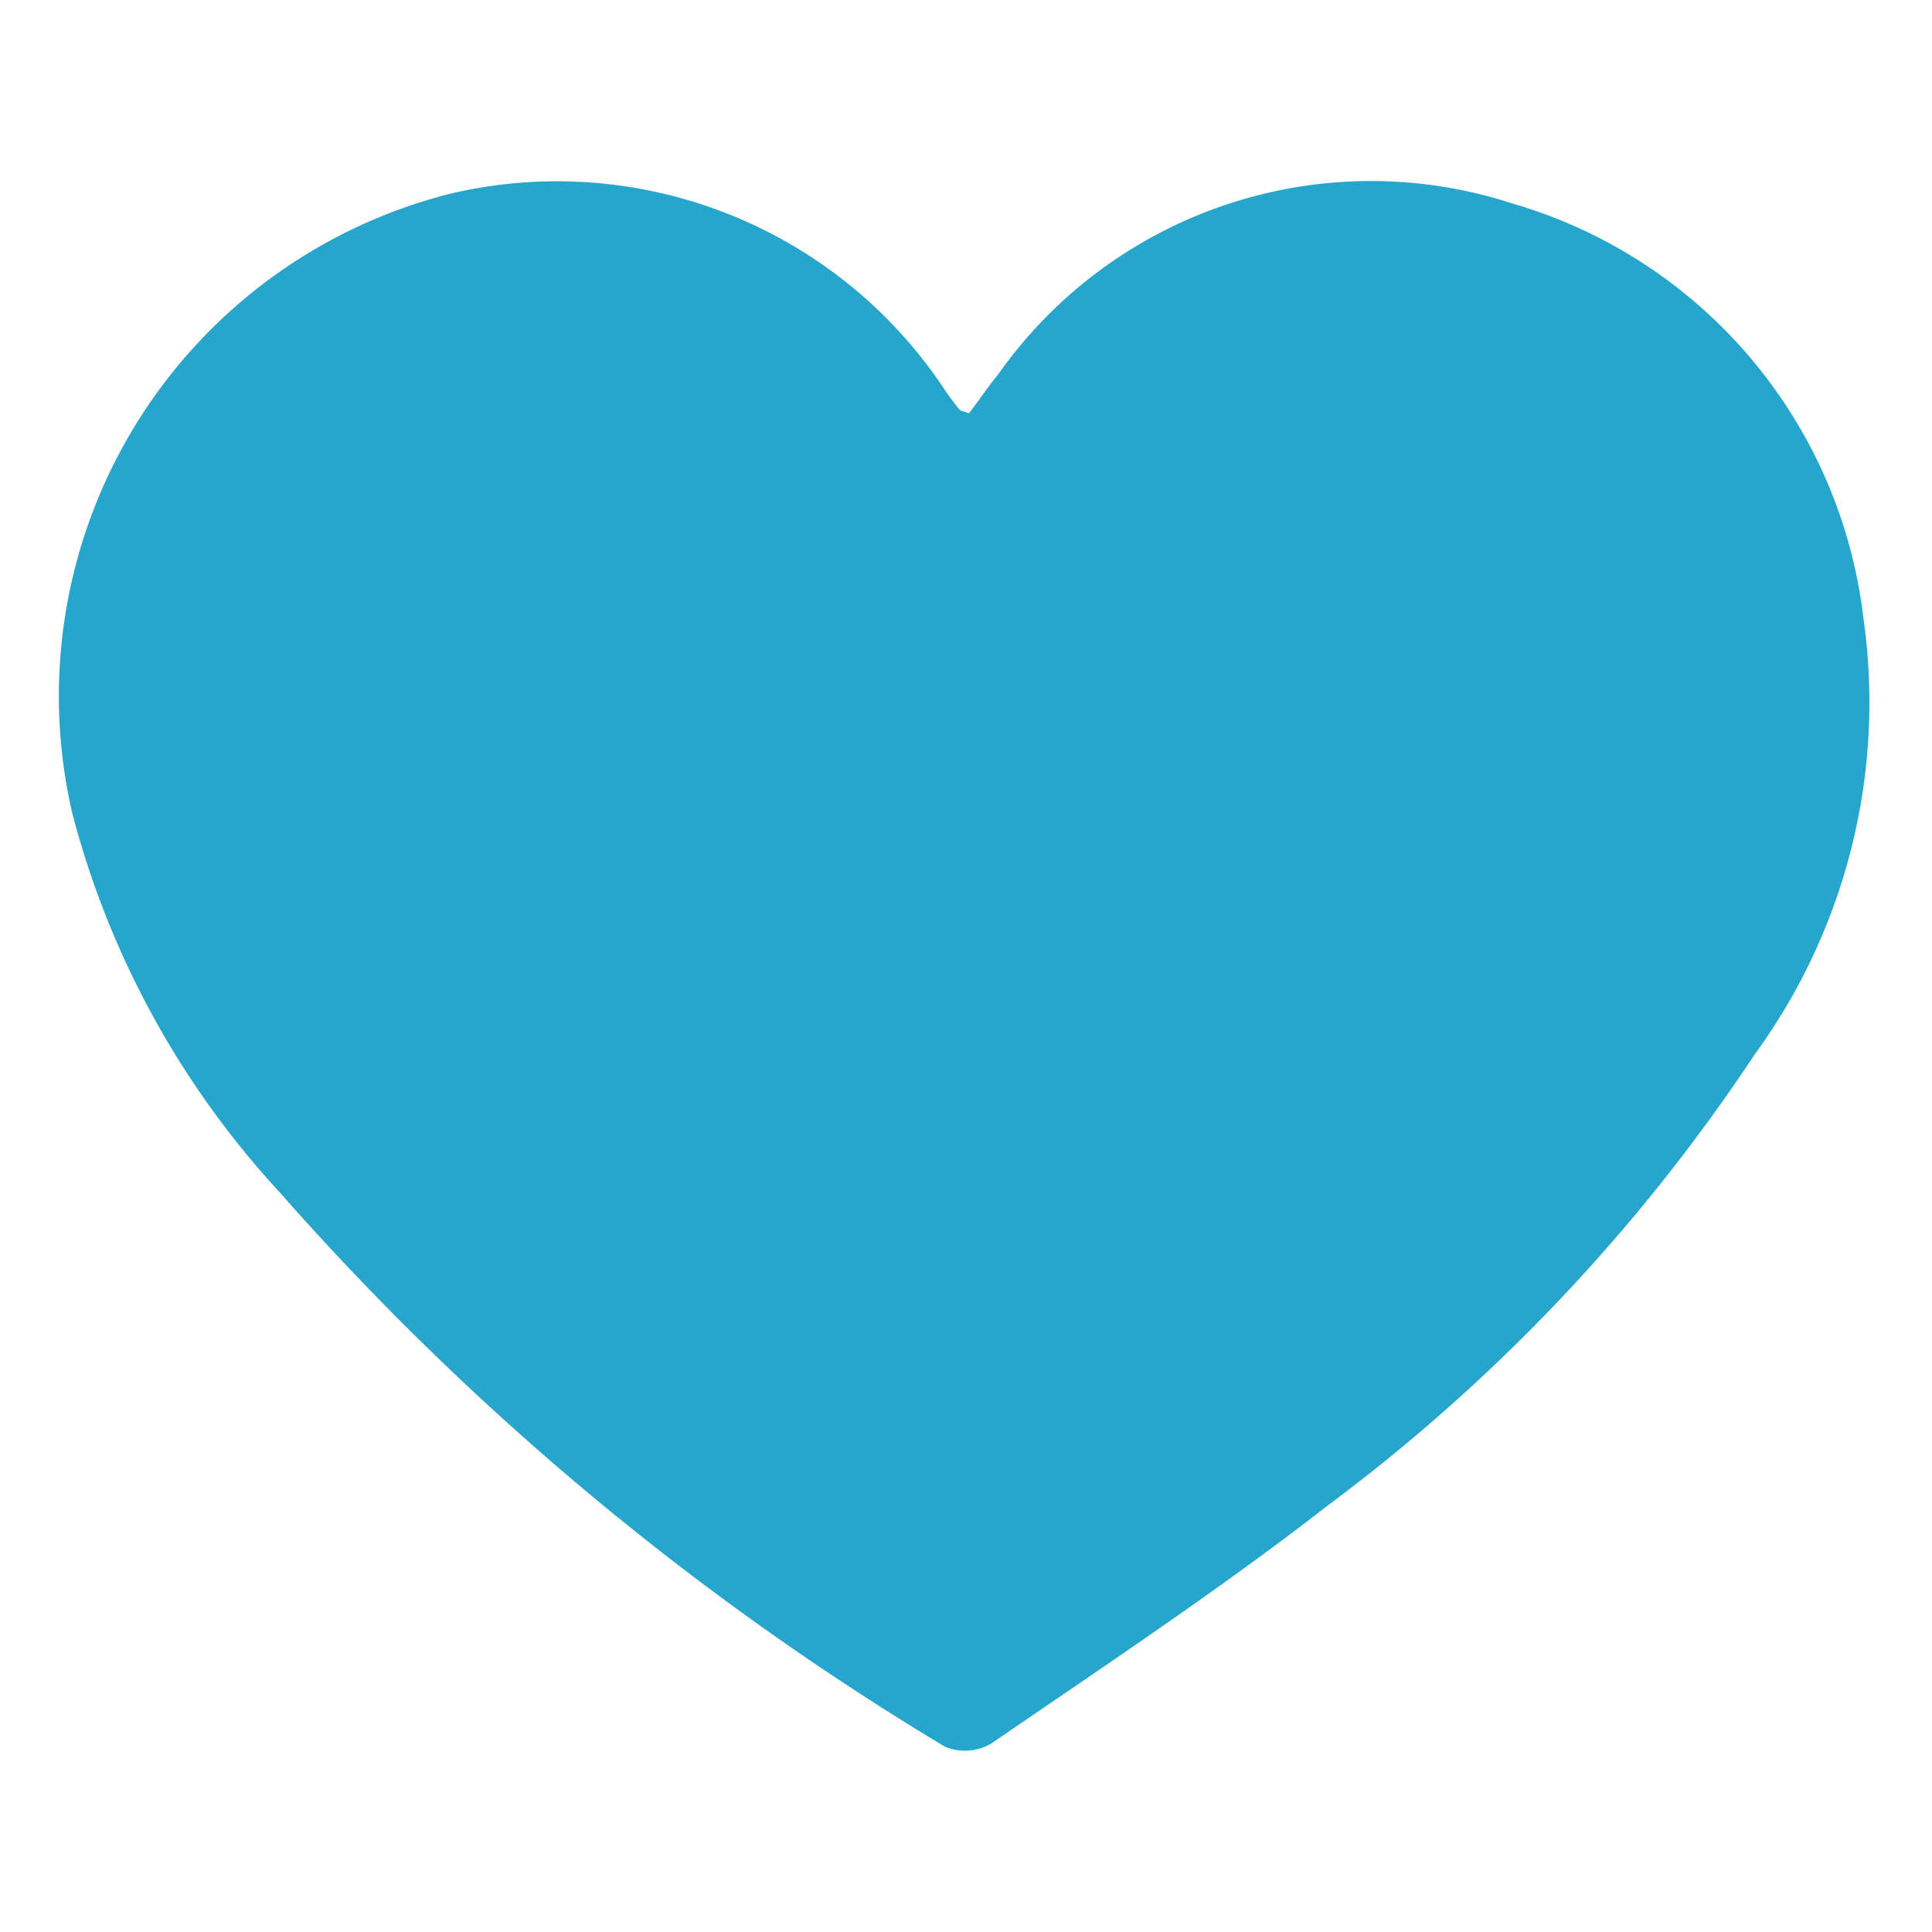 <svg xmlns="http://www.w3.org/2000/svg" width="16" height="16" viewBox="0 0 16 16">
    <path data-name="사각형 29103" style="fill:transparent" d="M0 0h16v16H0z"/>
    <path data-name="패스 16917" d="M7.524 1.923c.078-.1.157-.219.245-.326A3.777 3.777 0 0 1 12.024.185a4.068 4.068 0 0 1 2.907 3.427 4.945 4.945 0 0 1-.9 3.621 14.918 14.918 0 0 1-3.53 3.731c-.9.7-1.849 1.328-2.787 1.972a.427.427 0 0 1-.391.028 23.338 23.338 0 0 1-5.508-4.591A7.368 7.368 0 0 1 .1 5.241 4.291 4.291 0 0 1 3.226.105a3.849 3.849 0 0 1 4.109 1.64c.036.049.071.1.11.146.011.013.034.015.08.032" transform="translate(.5 1.5)" style="fill:#26a6cc"/>
</svg>
